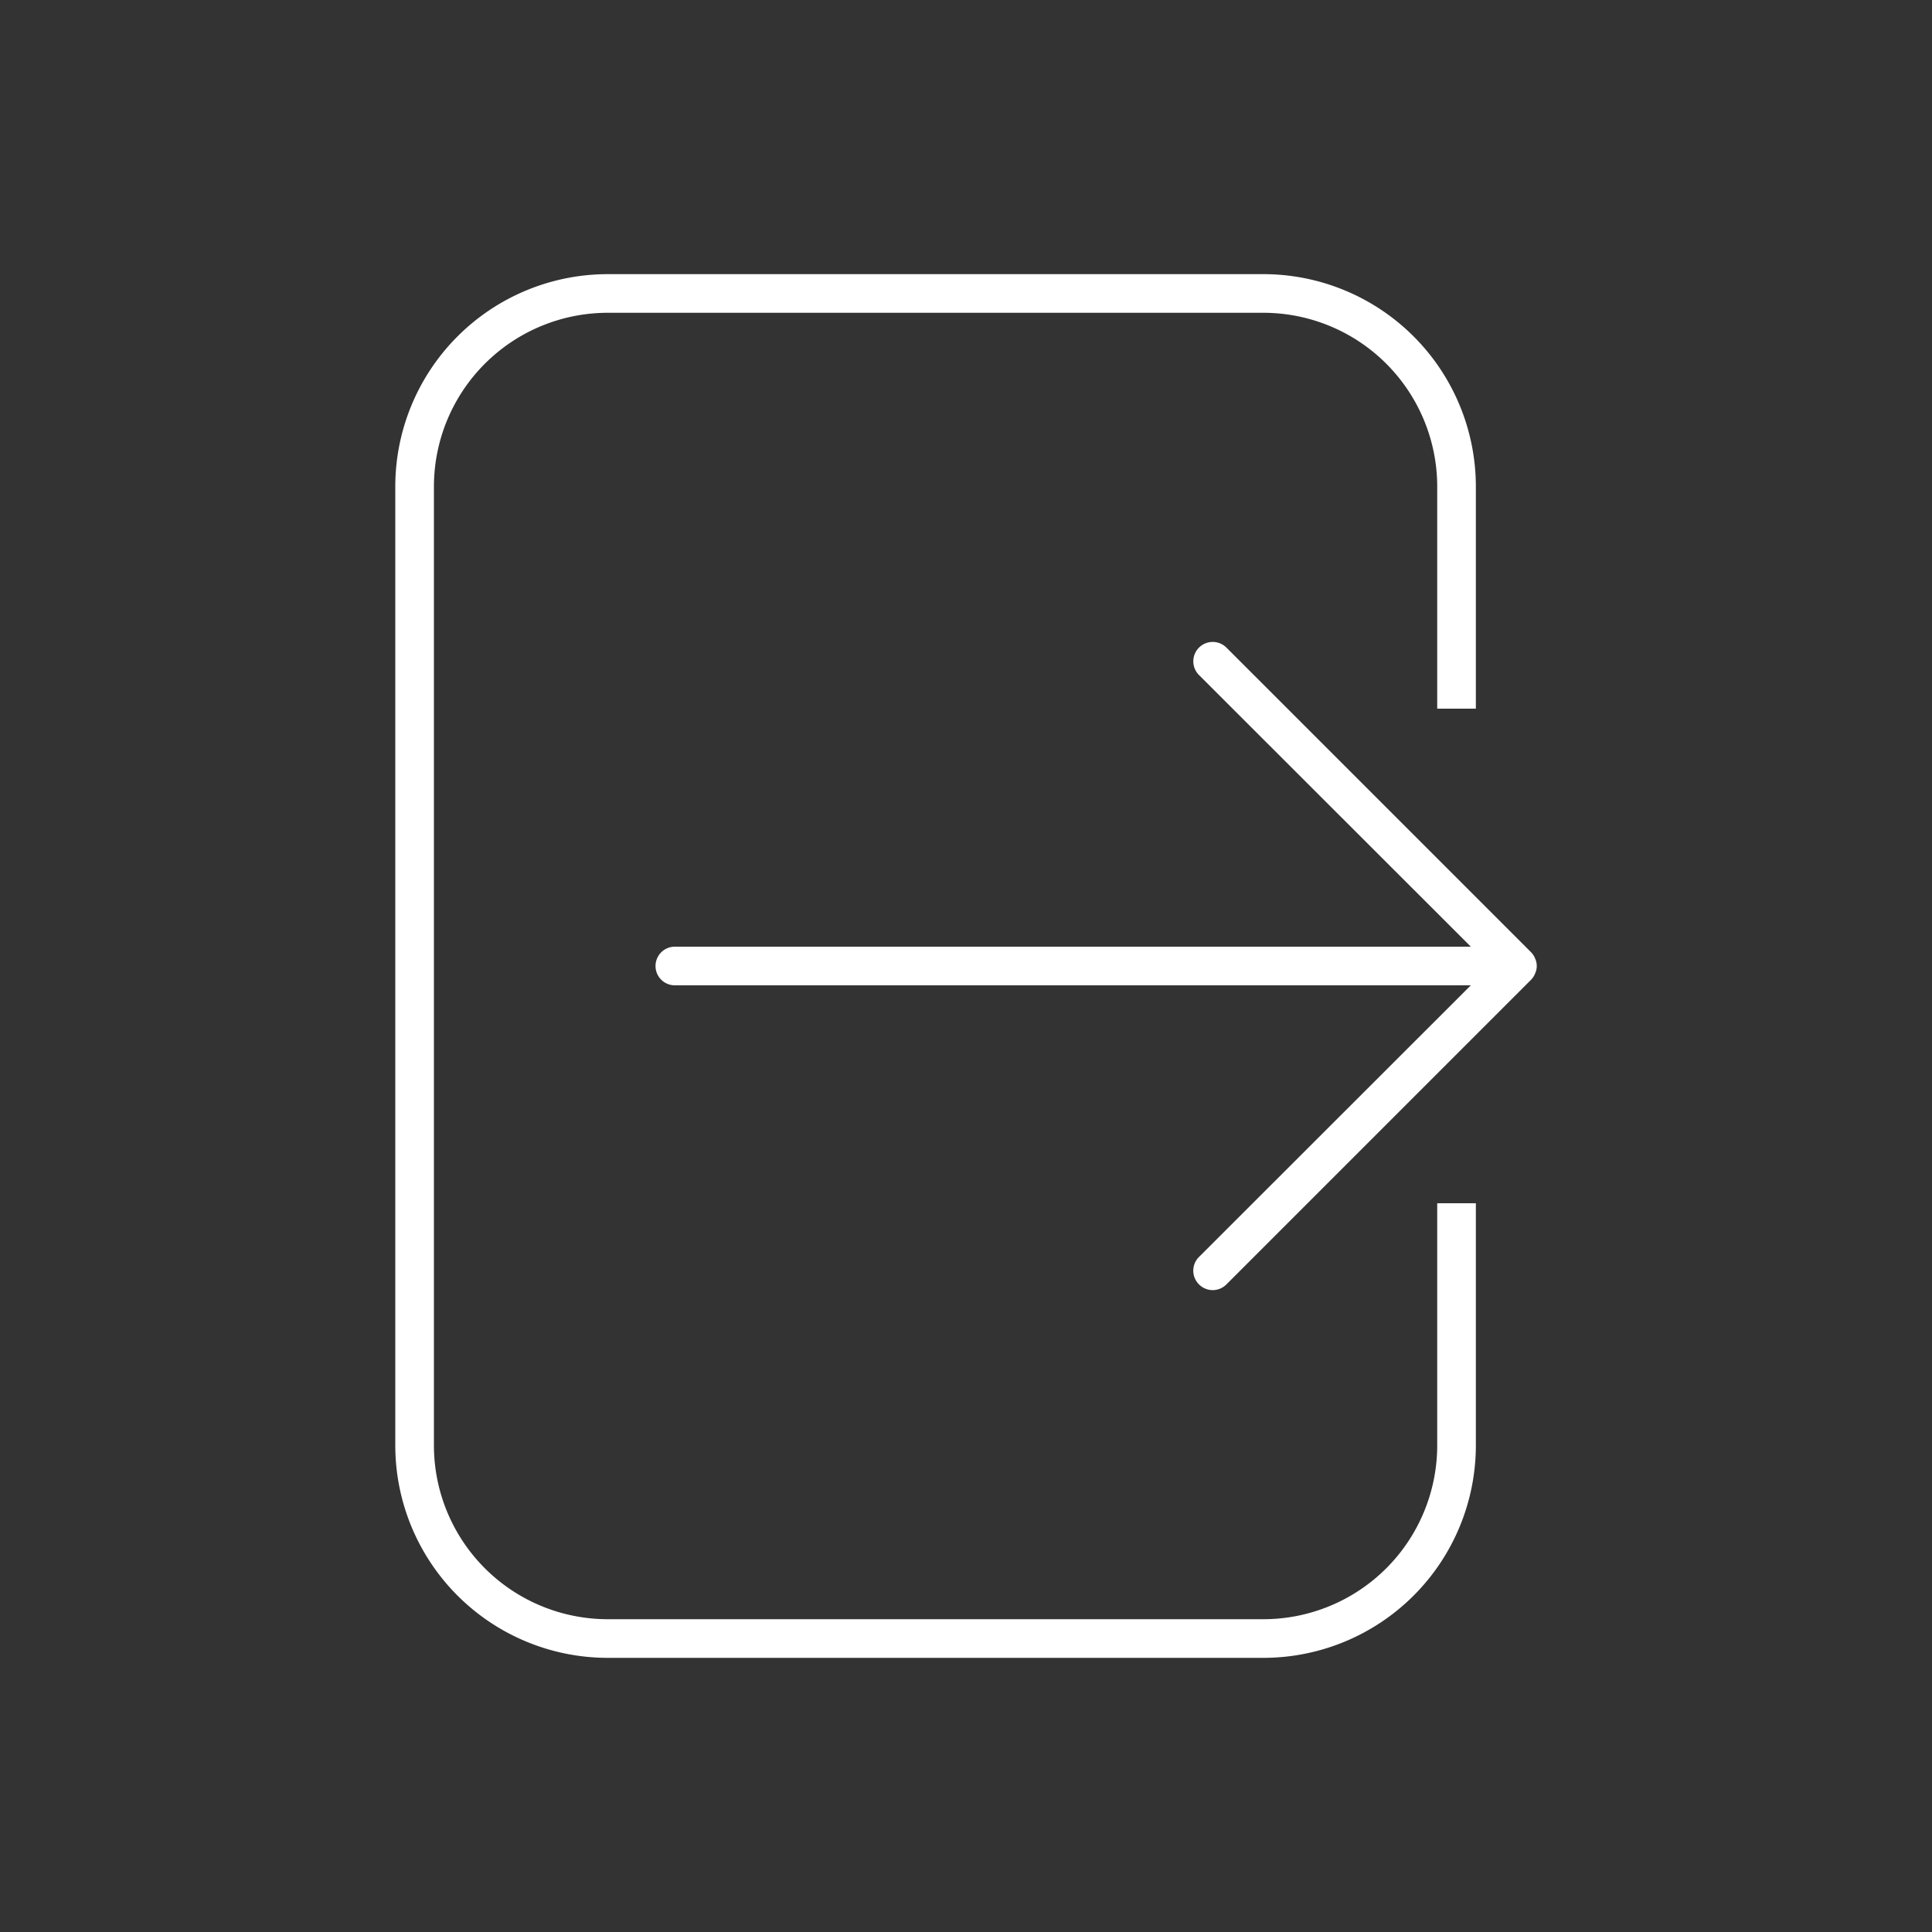 <svg id="图层_1" data-name="图层 1" xmlns="http://www.w3.org/2000/svg" viewBox="0 0 100 100"><rect x="0" y="0" width="100" height="100" fill="#333333" stroke="none"/><defs><style>.cls-1{fill:#fff;}</style></defs><title>Icon SVG all white</title><path class="cls-1" d="M74.39,62.28V74.81a9,9,0,0,1-9,9H31.46a9,9,0,0,1-9-9V25.19a9,9,0,0,1,9-9H65.39a9,9,0,0,1,9,9V36.68h2V25.19a11,11,0,0,0-11-11H31.46a11,11,0,0,0-11,11V74.81a11,11,0,0,0,11,11H65.39a11,11,0,0,0,11-11V62.28Z"/><path class="cls-1" d="M79.46,50.38a.92.92,0,0,0,0-.76.93.93,0,0,0-.21-.33L63.48,33.52a1,1,0,0,0-1.42,1.42L76.13,49H34.93a1,1,0,0,0,0,2h41.2L62.06,65.06a1,1,0,0,0,0,1.42,1,1,0,0,0,1.42,0L79.25,50.71A1,1,0,0,0,79.46,50.38Z"/></svg>